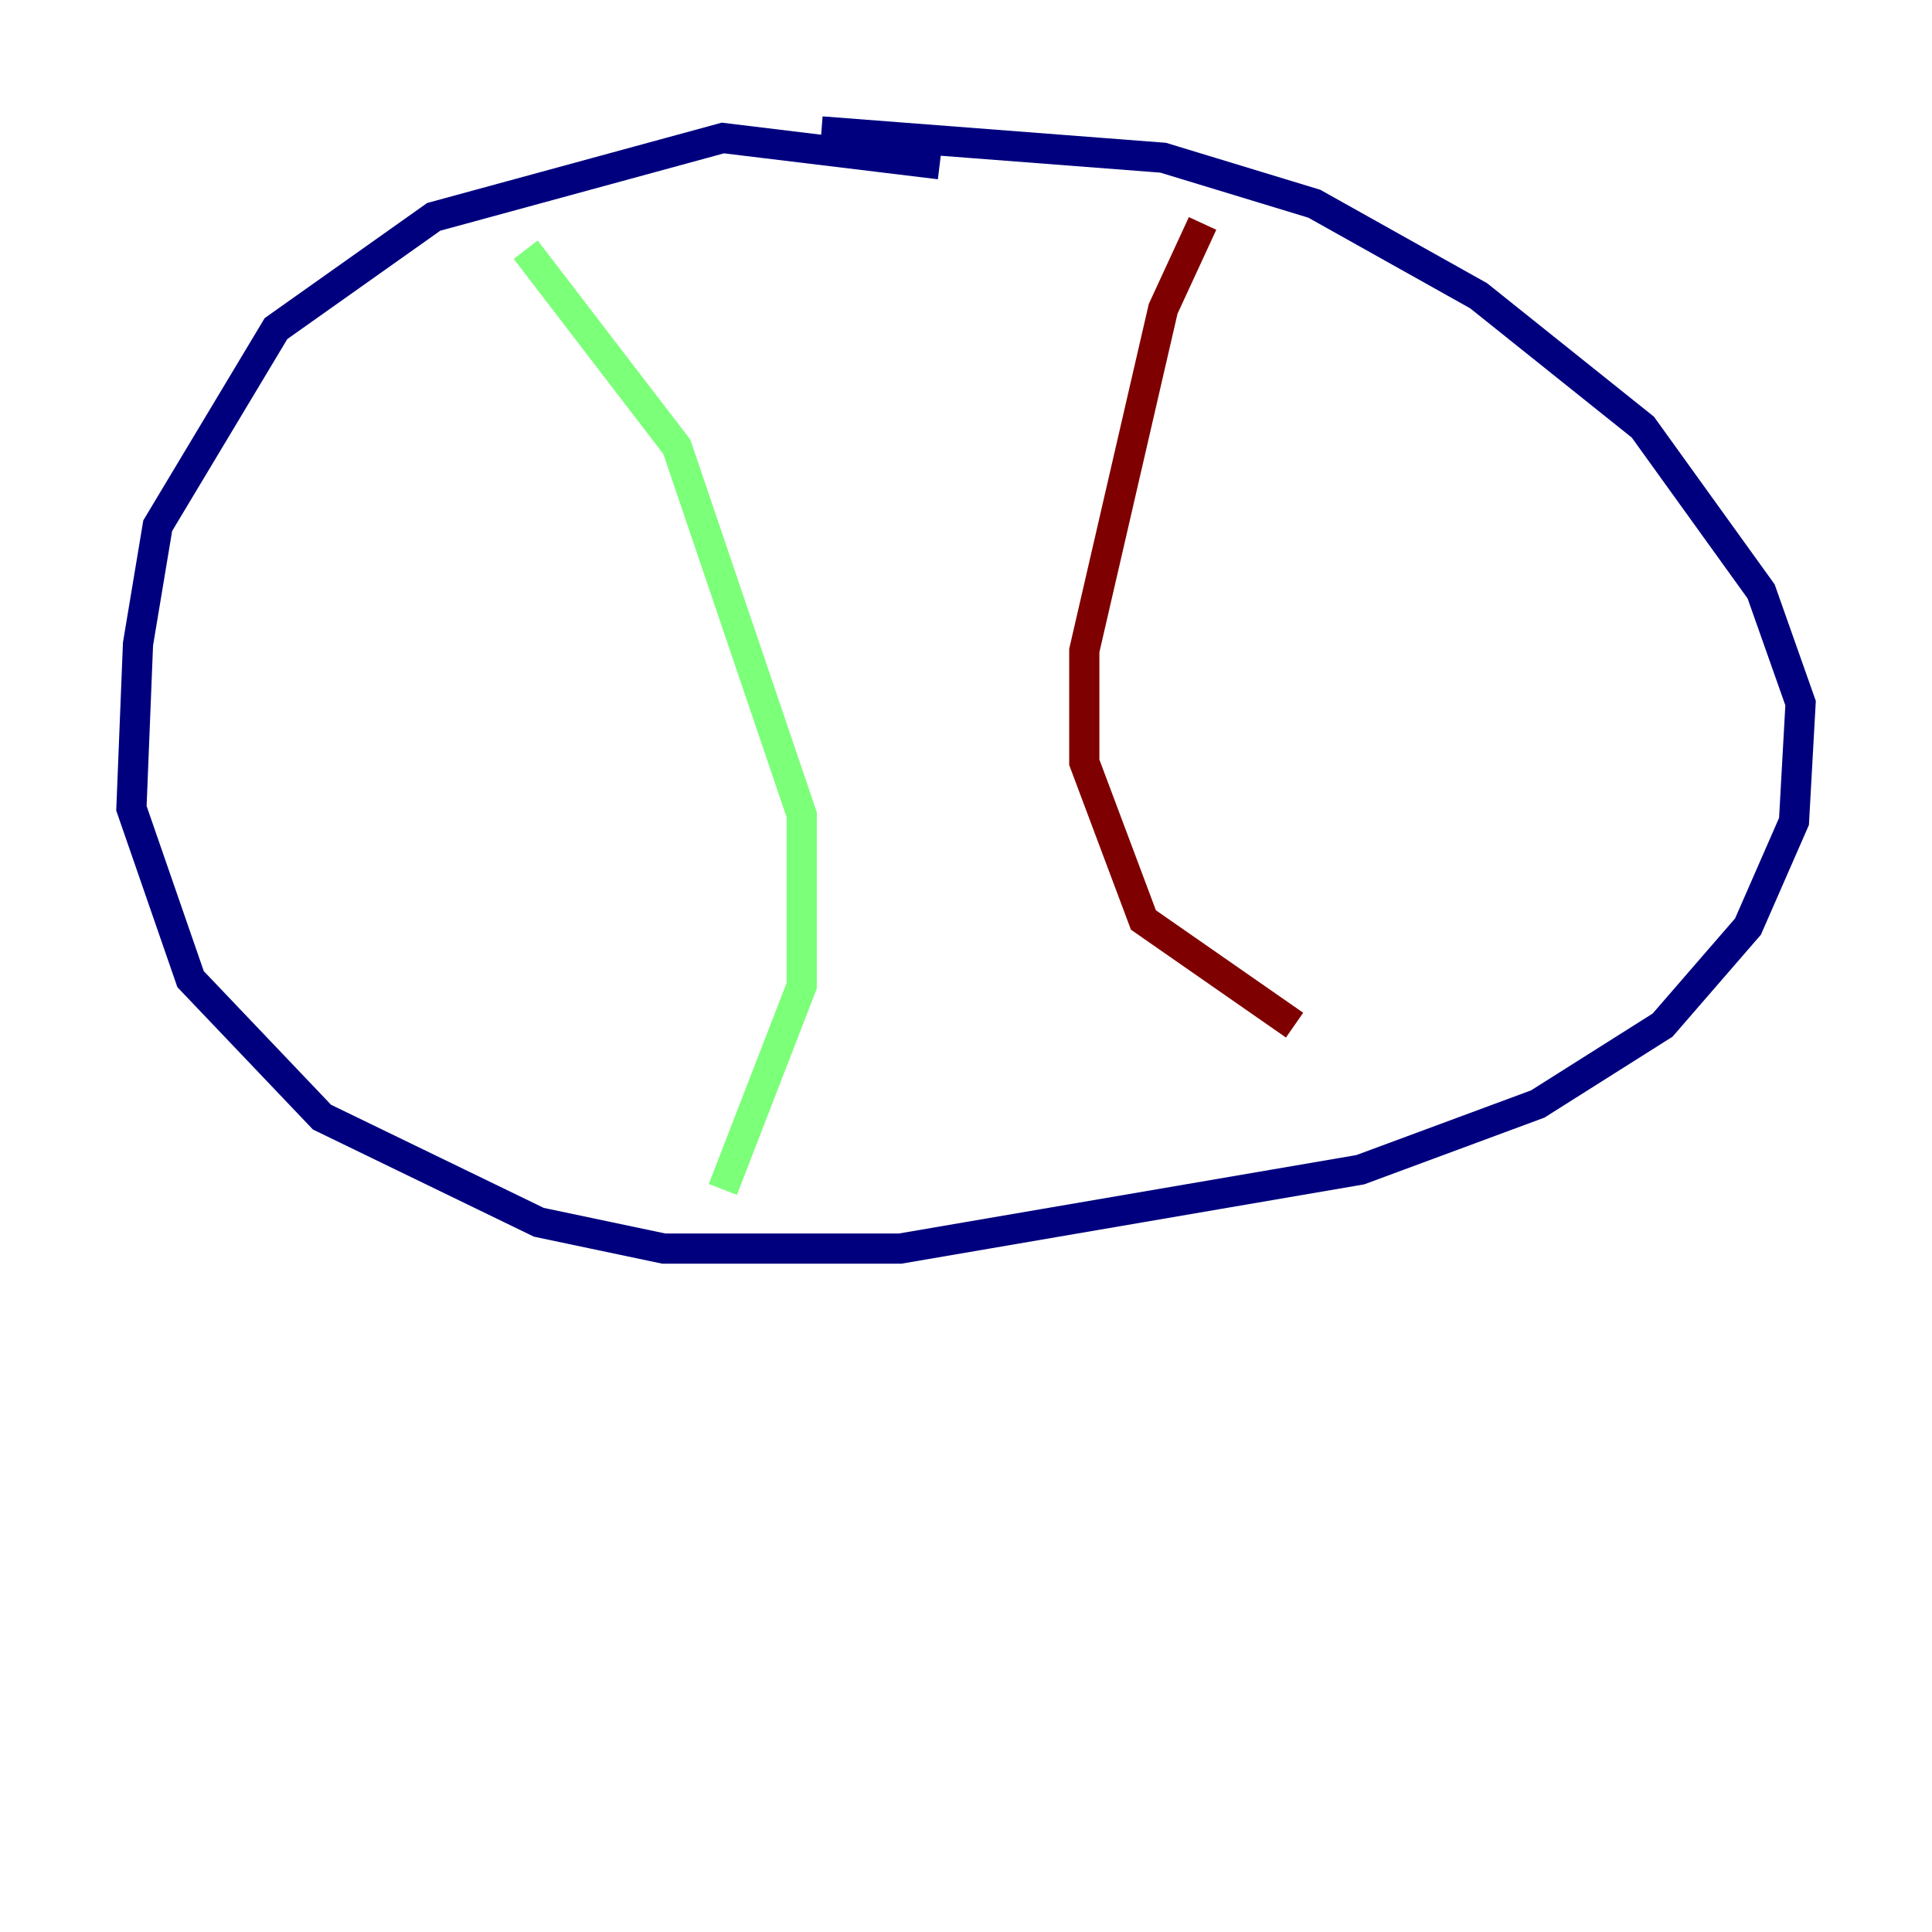 <?xml version="1.0" encoding="utf-8" ?>
<svg baseProfile="tiny" height="128" version="1.2" viewBox="0,0,128,128" width="128" xmlns="http://www.w3.org/2000/svg" xmlns:ev="http://www.w3.org/2001/xml-events" xmlns:xlink="http://www.w3.org/1999/xlink"><defs /><polyline fill="none" points="62.258,10.884 47.891,9.143 28.735,14.367 18.286,21.769 10.449,34.83 9.143,42.667 8.707,53.551 12.626,64.871 21.333,74.014 35.701,80.98 43.973,82.721 59.646,82.721 90.122,77.497 101.878,73.143 110.15,67.918 115.809,61.388 118.857,54.422 119.293,46.585 116.68,39.184 108.844,28.299 97.959,19.592 87.075,13.497 77.061,10.449 54.422,8.707" stroke="#00007f" stroke-width="2" /><polyline fill="none" points="34.83,16.544 44.843,29.605 53.116,53.986 53.116,65.306 47.891,78.803" stroke="#7cff79" stroke-width="2" /><polyline fill="none" points="79.674,14.803 77.061,20.463 71.837,43.102 71.837,50.503 75.755,60.952 85.769,67.918" stroke="#7f0000" stroke-width="2" /></svg>